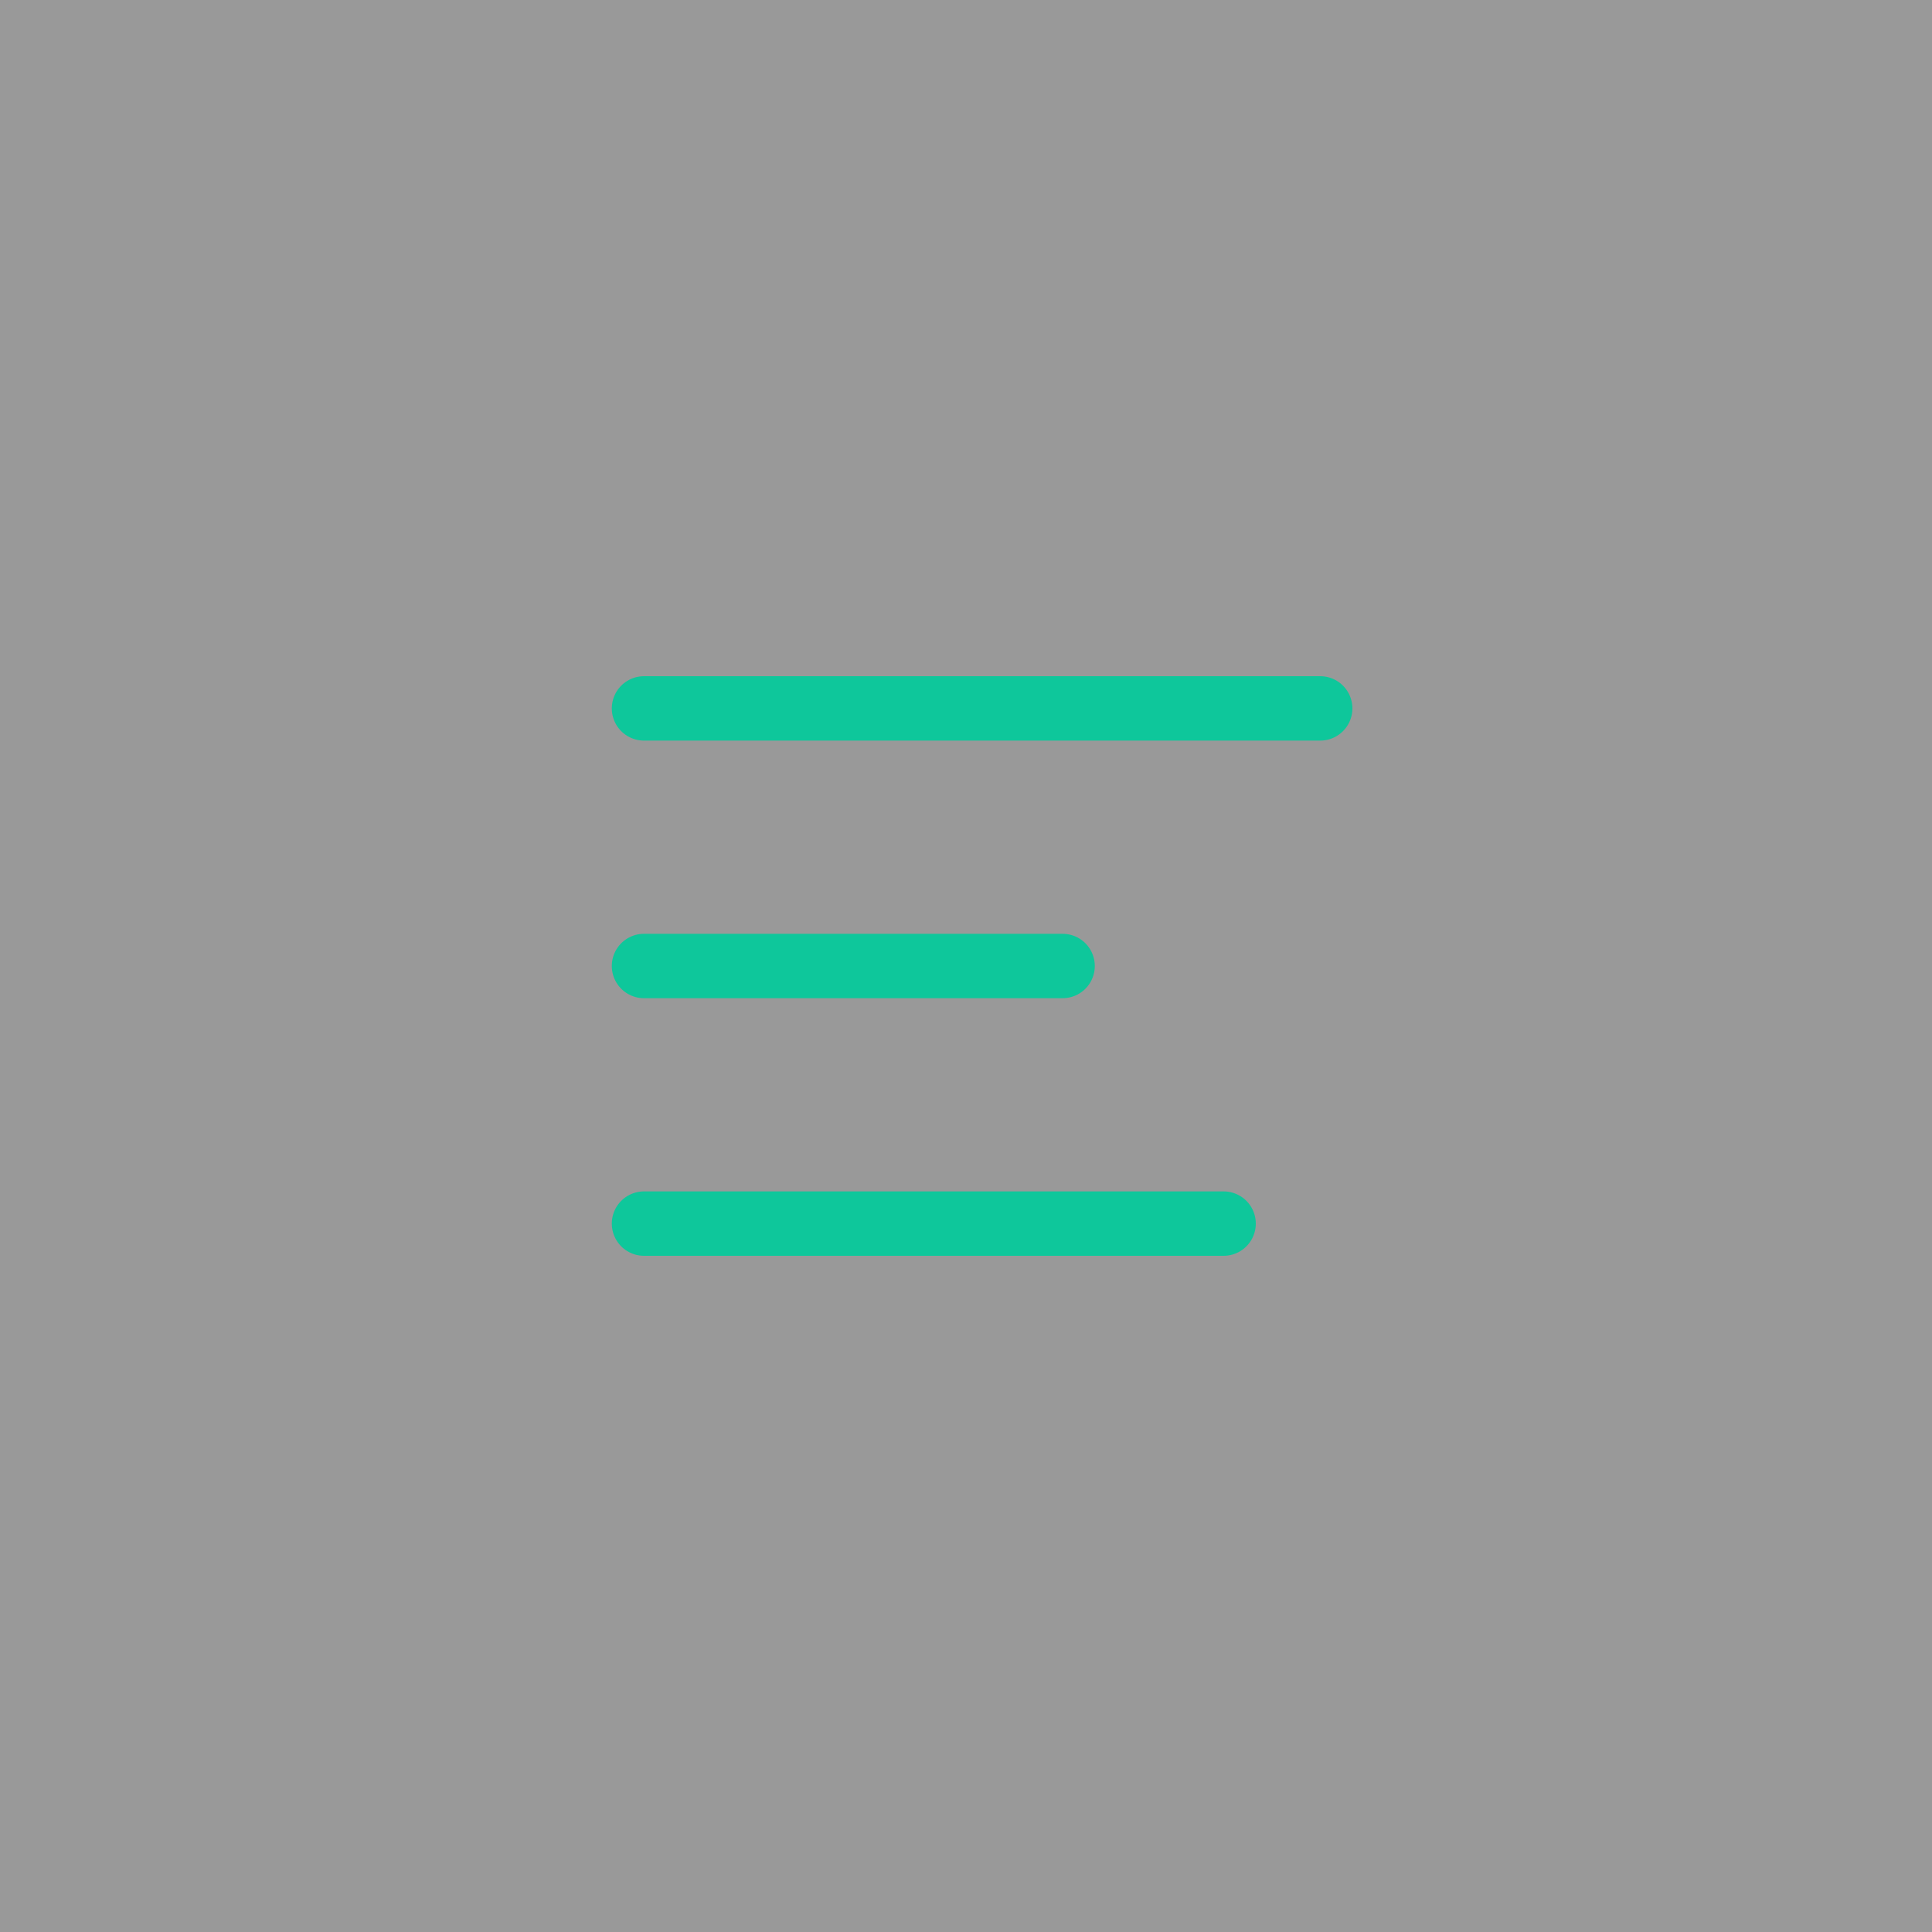 <svg width="60" height="60" viewBox="0 0 60 60" fill="none" xmlns="http://www.w3.org/2000/svg">
<rect x="0" y="0" width="60" height="60" fill="#333333" stroke="none"/>
<rect opacity="0.5" width="60" height="60" fill="white"/>
<path d="M20 22H41" stroke="#0EC79B" stroke-width="2" stroke-linecap="round"/>
<path d="M20 30H33" stroke="#0EC79B" stroke-width="2" stroke-linecap="round"/>
<path d="M20 38H38" stroke="#0EC79B" stroke-width="2" stroke-linecap="round"/>
</svg>
